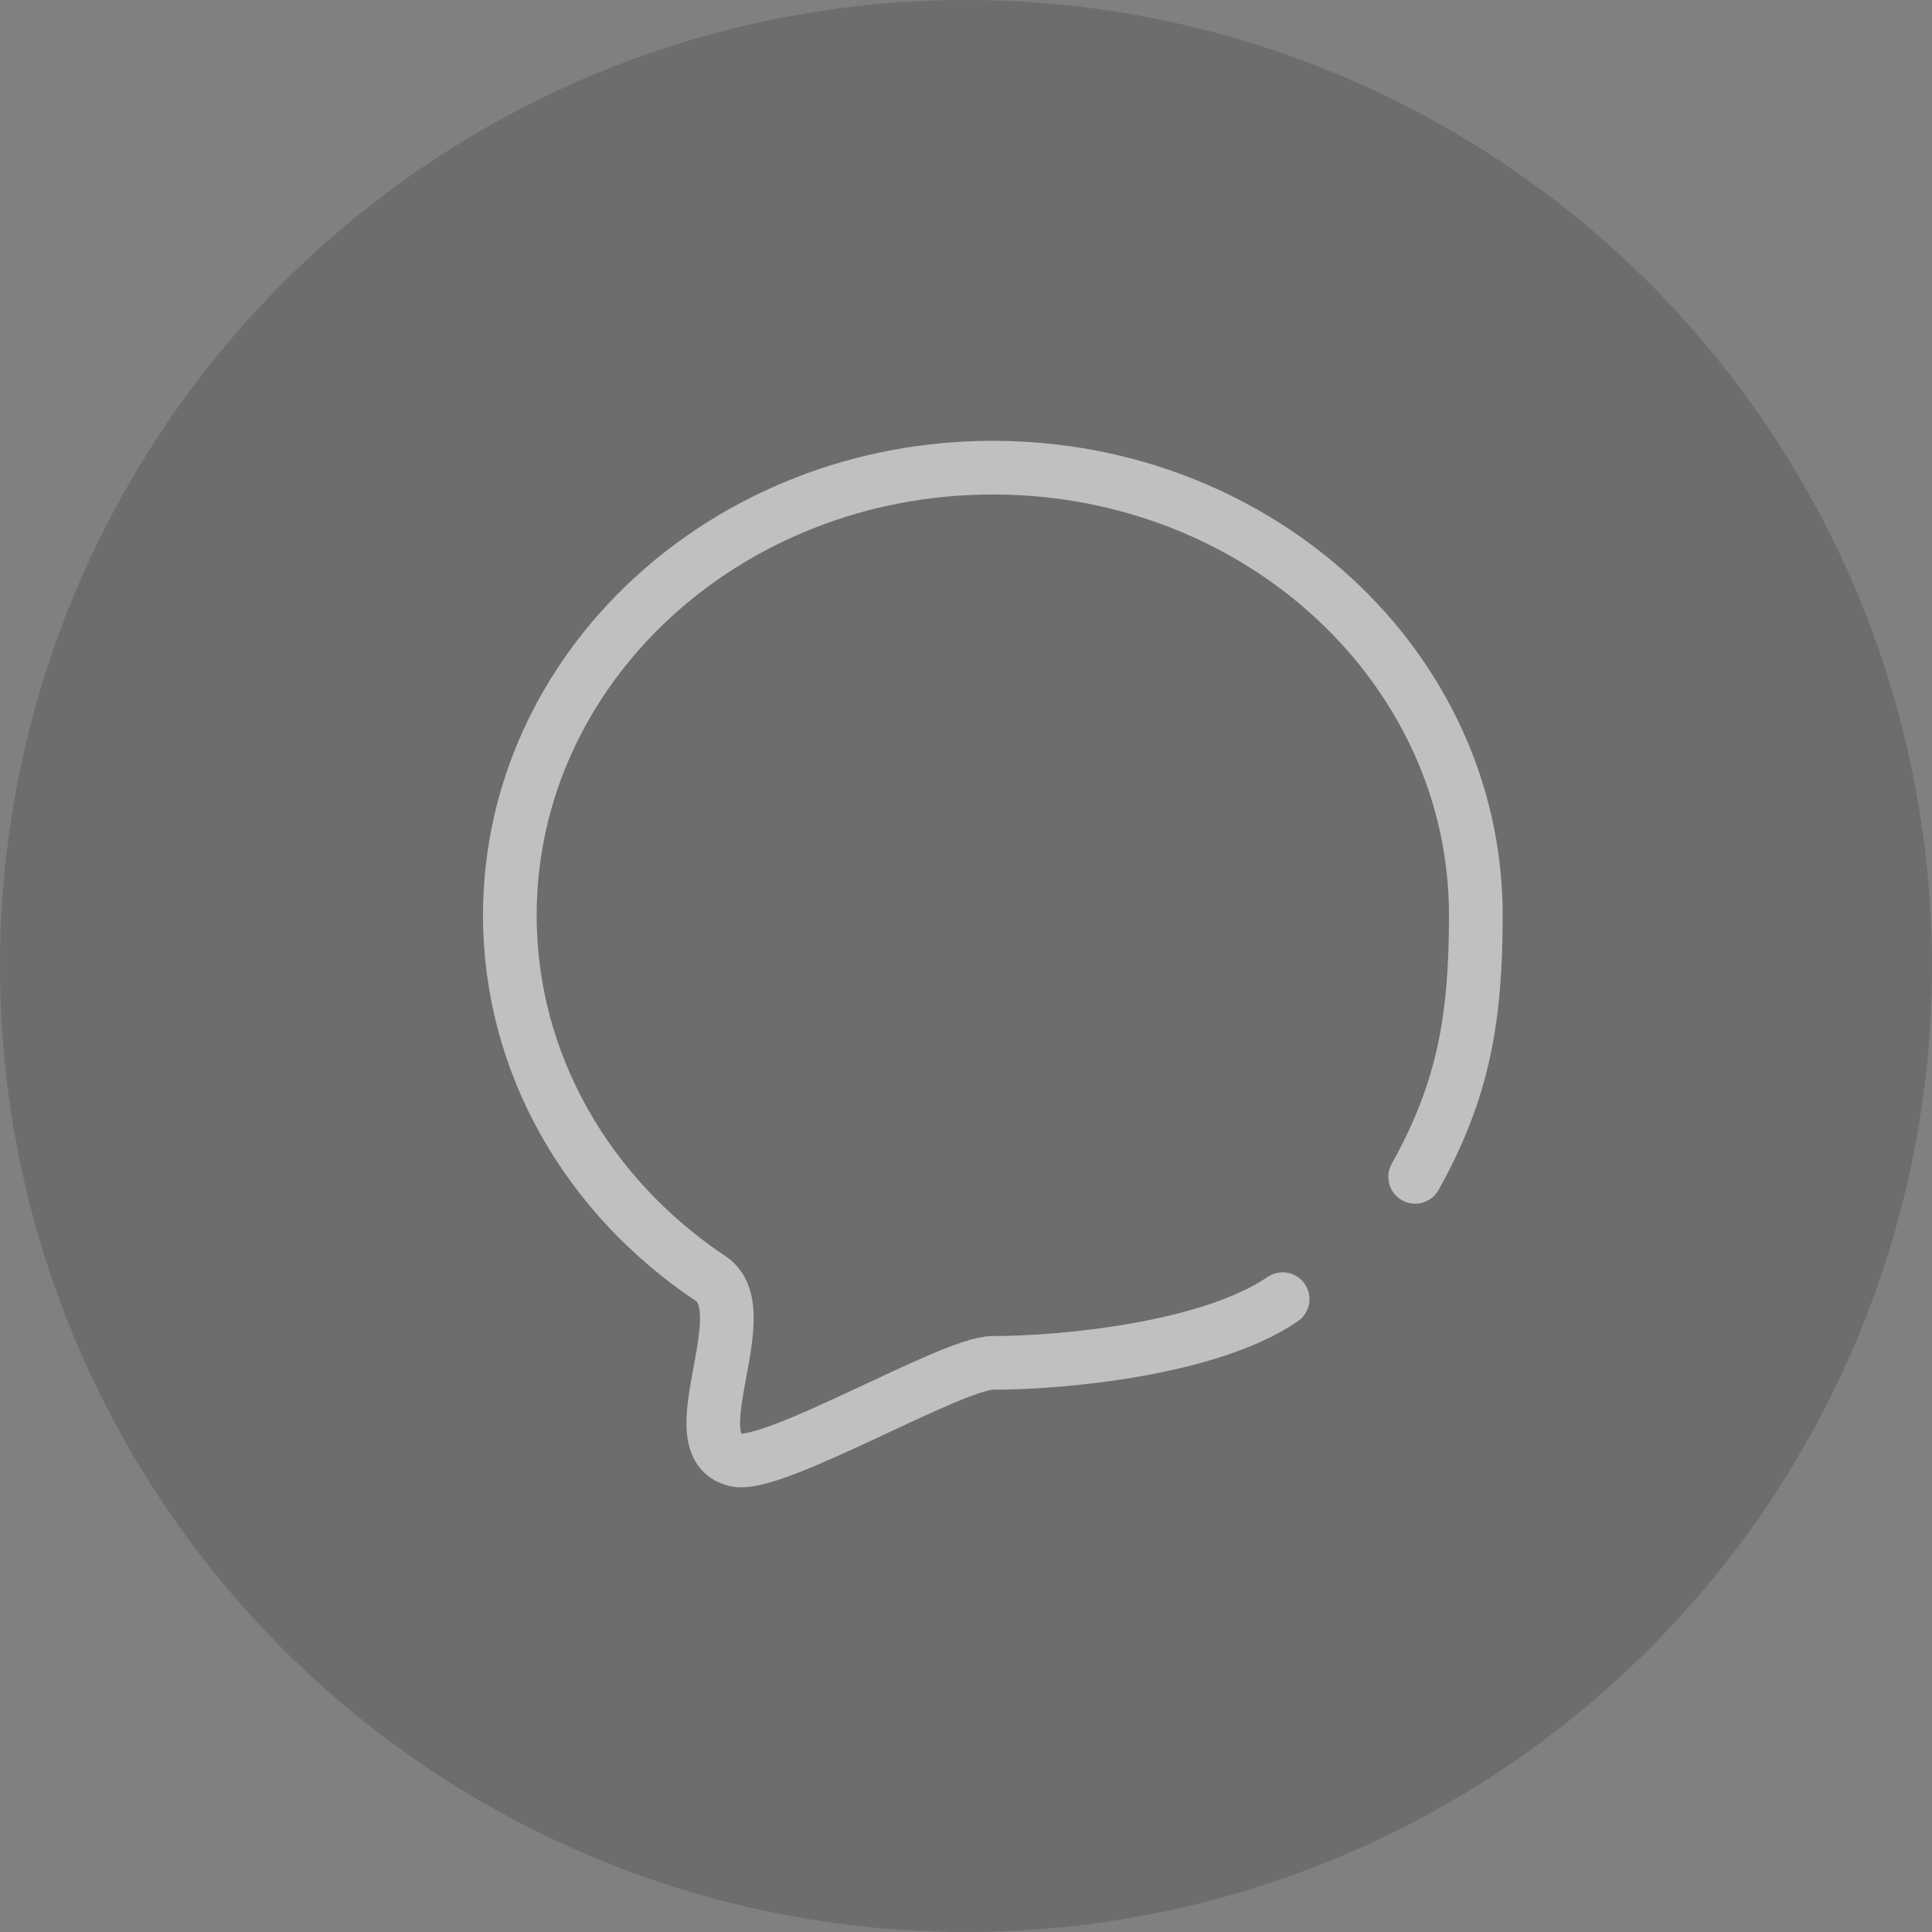 <?xml version="1.0" encoding="UTF-8" standalone="no"?>
<svg width="36px" height="36px" viewBox="0 0 36 36" version="1.1" xmlns="http://www.w3.org/2000/svg" xmlns:xlink="http://www.w3.org/1999/xlink">
    <rect x="0" y="0" width="36" height="36" fill="#808080" stroke="none"/>
    <!-- Generator: sketchtool 39.1 (31720) - http://www.bohemiancoding.com/sketch -->
    <title>ED54016F-BBA0-4058-B895-6E7A973E1743</title>
    <desc>Created with sketchtool.</desc>
    <defs></defs>
    <g id="-" stroke="none" stroke-width="1" fill="none" fill-rule="evenodd" opacity="0.5">
        <g id="规范" transform="translate(-499, -1465)">
            <g id="直播页v2.0icon" transform="translate(496, 1305)">
                <g id="聊天－p" transform="translate(2, 160)">
                    <g id="Group-5" transform="translate(0.5, 0)">
                        <ellipse id="Oval-50-Copy-3" fill="#000000" opacity="0.3" cx="18.5" cy="18" rx="18" ry="18"></ellipse>
                        <path d="M26.869,21.929 C27.779,20.302 28,18.951 28,17.055 C28,12.448 23.971,8.714 19,8.714 C14.029,8.714 10,12.448 10,17.055 C10,19.844 11.477,22.313 13.746,23.827 C14.65,24.431 13.099,26.945 14.211,27.204 C14.918,27.37 18.238,25.395 19,25.395 C20.328,25.395 23.05,25.133 24.4,24.208" id="Oval-44" stroke="#FFFFFF" stroke-linecap="round"></path>
                    </g>
                </g>
            </g>
        </g>
    </g>
</svg>